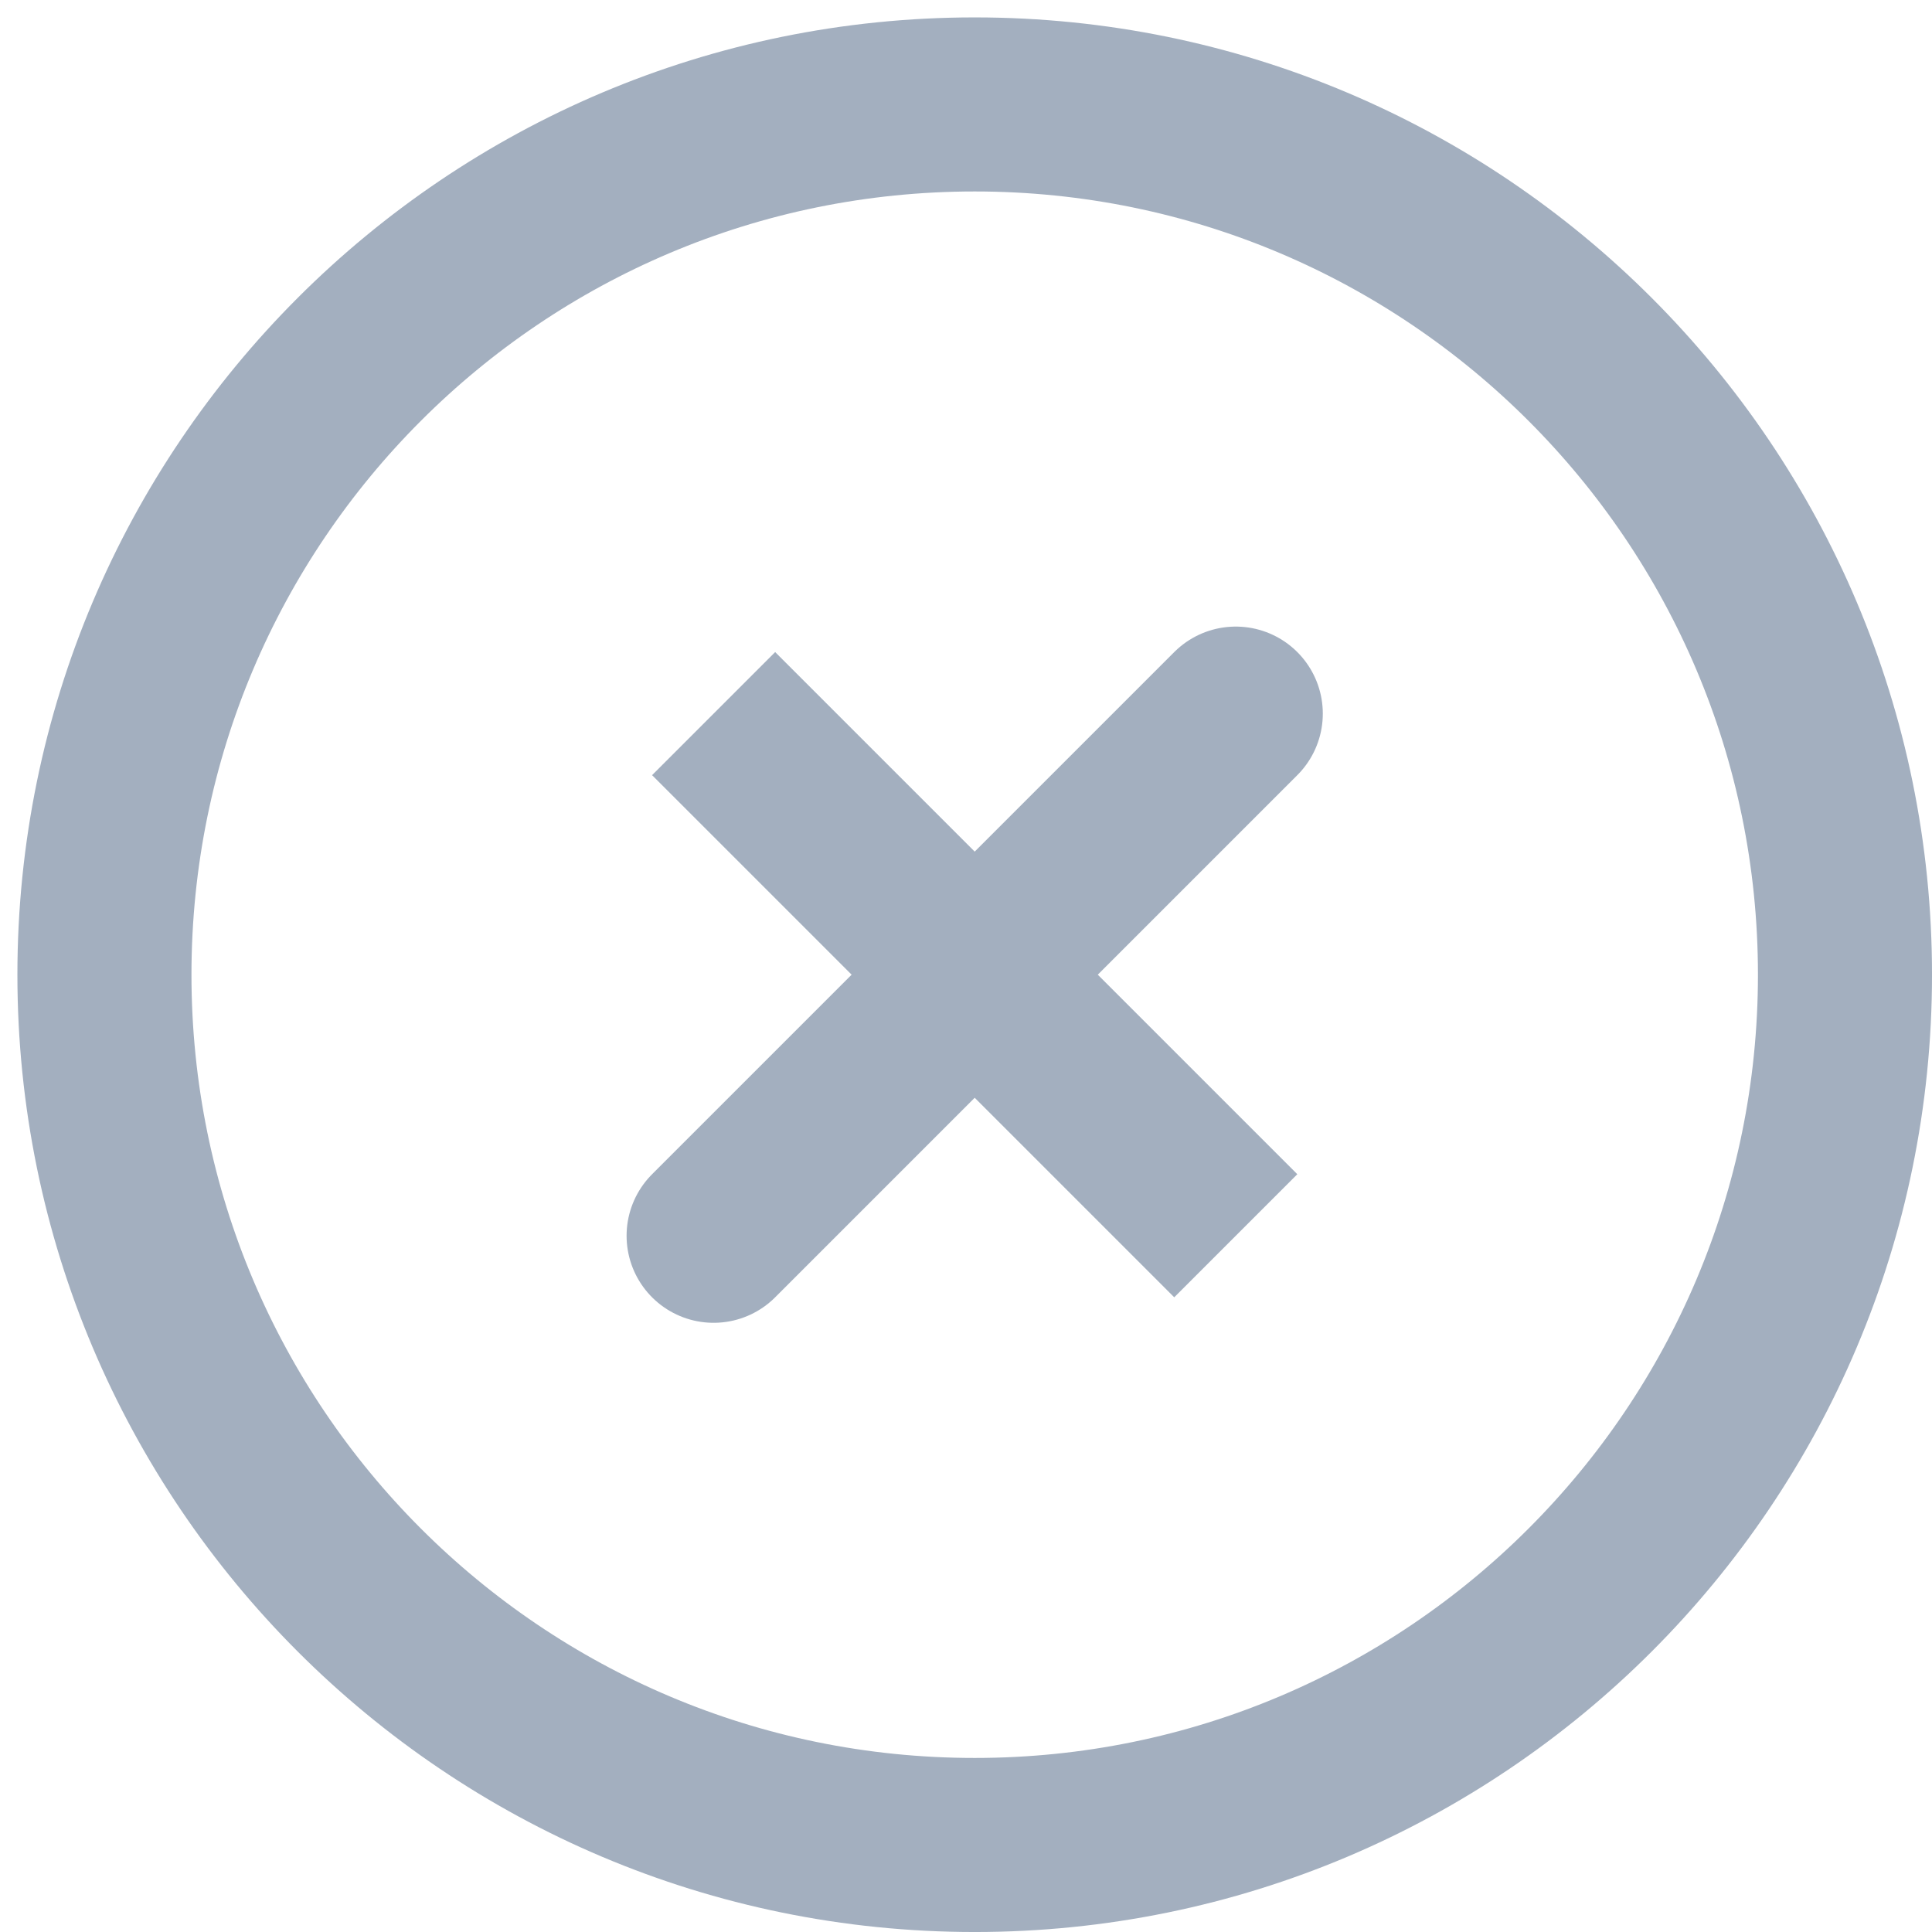 <svg width="74" height="74" viewBox="0 0 74 74" fill="none" xmlns="http://www.w3.org/2000/svg">
<path d="M47.333 27.333L27.333 47.333M47.333 47.333L27.333 27.333L47.333 47.333Z" stroke="#A3AFBF" stroke-width="6.667" stroke-linecap="round"/>
<path d="M37.333 70.667C55.743 70.667 70.667 55.743 70.667 37.333C70.667 18.924 55.743 4 37.333 4C18.924 4 4 18.924 4 37.333C4 55.743 18.924 70.667 37.333 70.667Z" stroke="#A3AFBF" stroke-width="6.667"/>
</svg>
